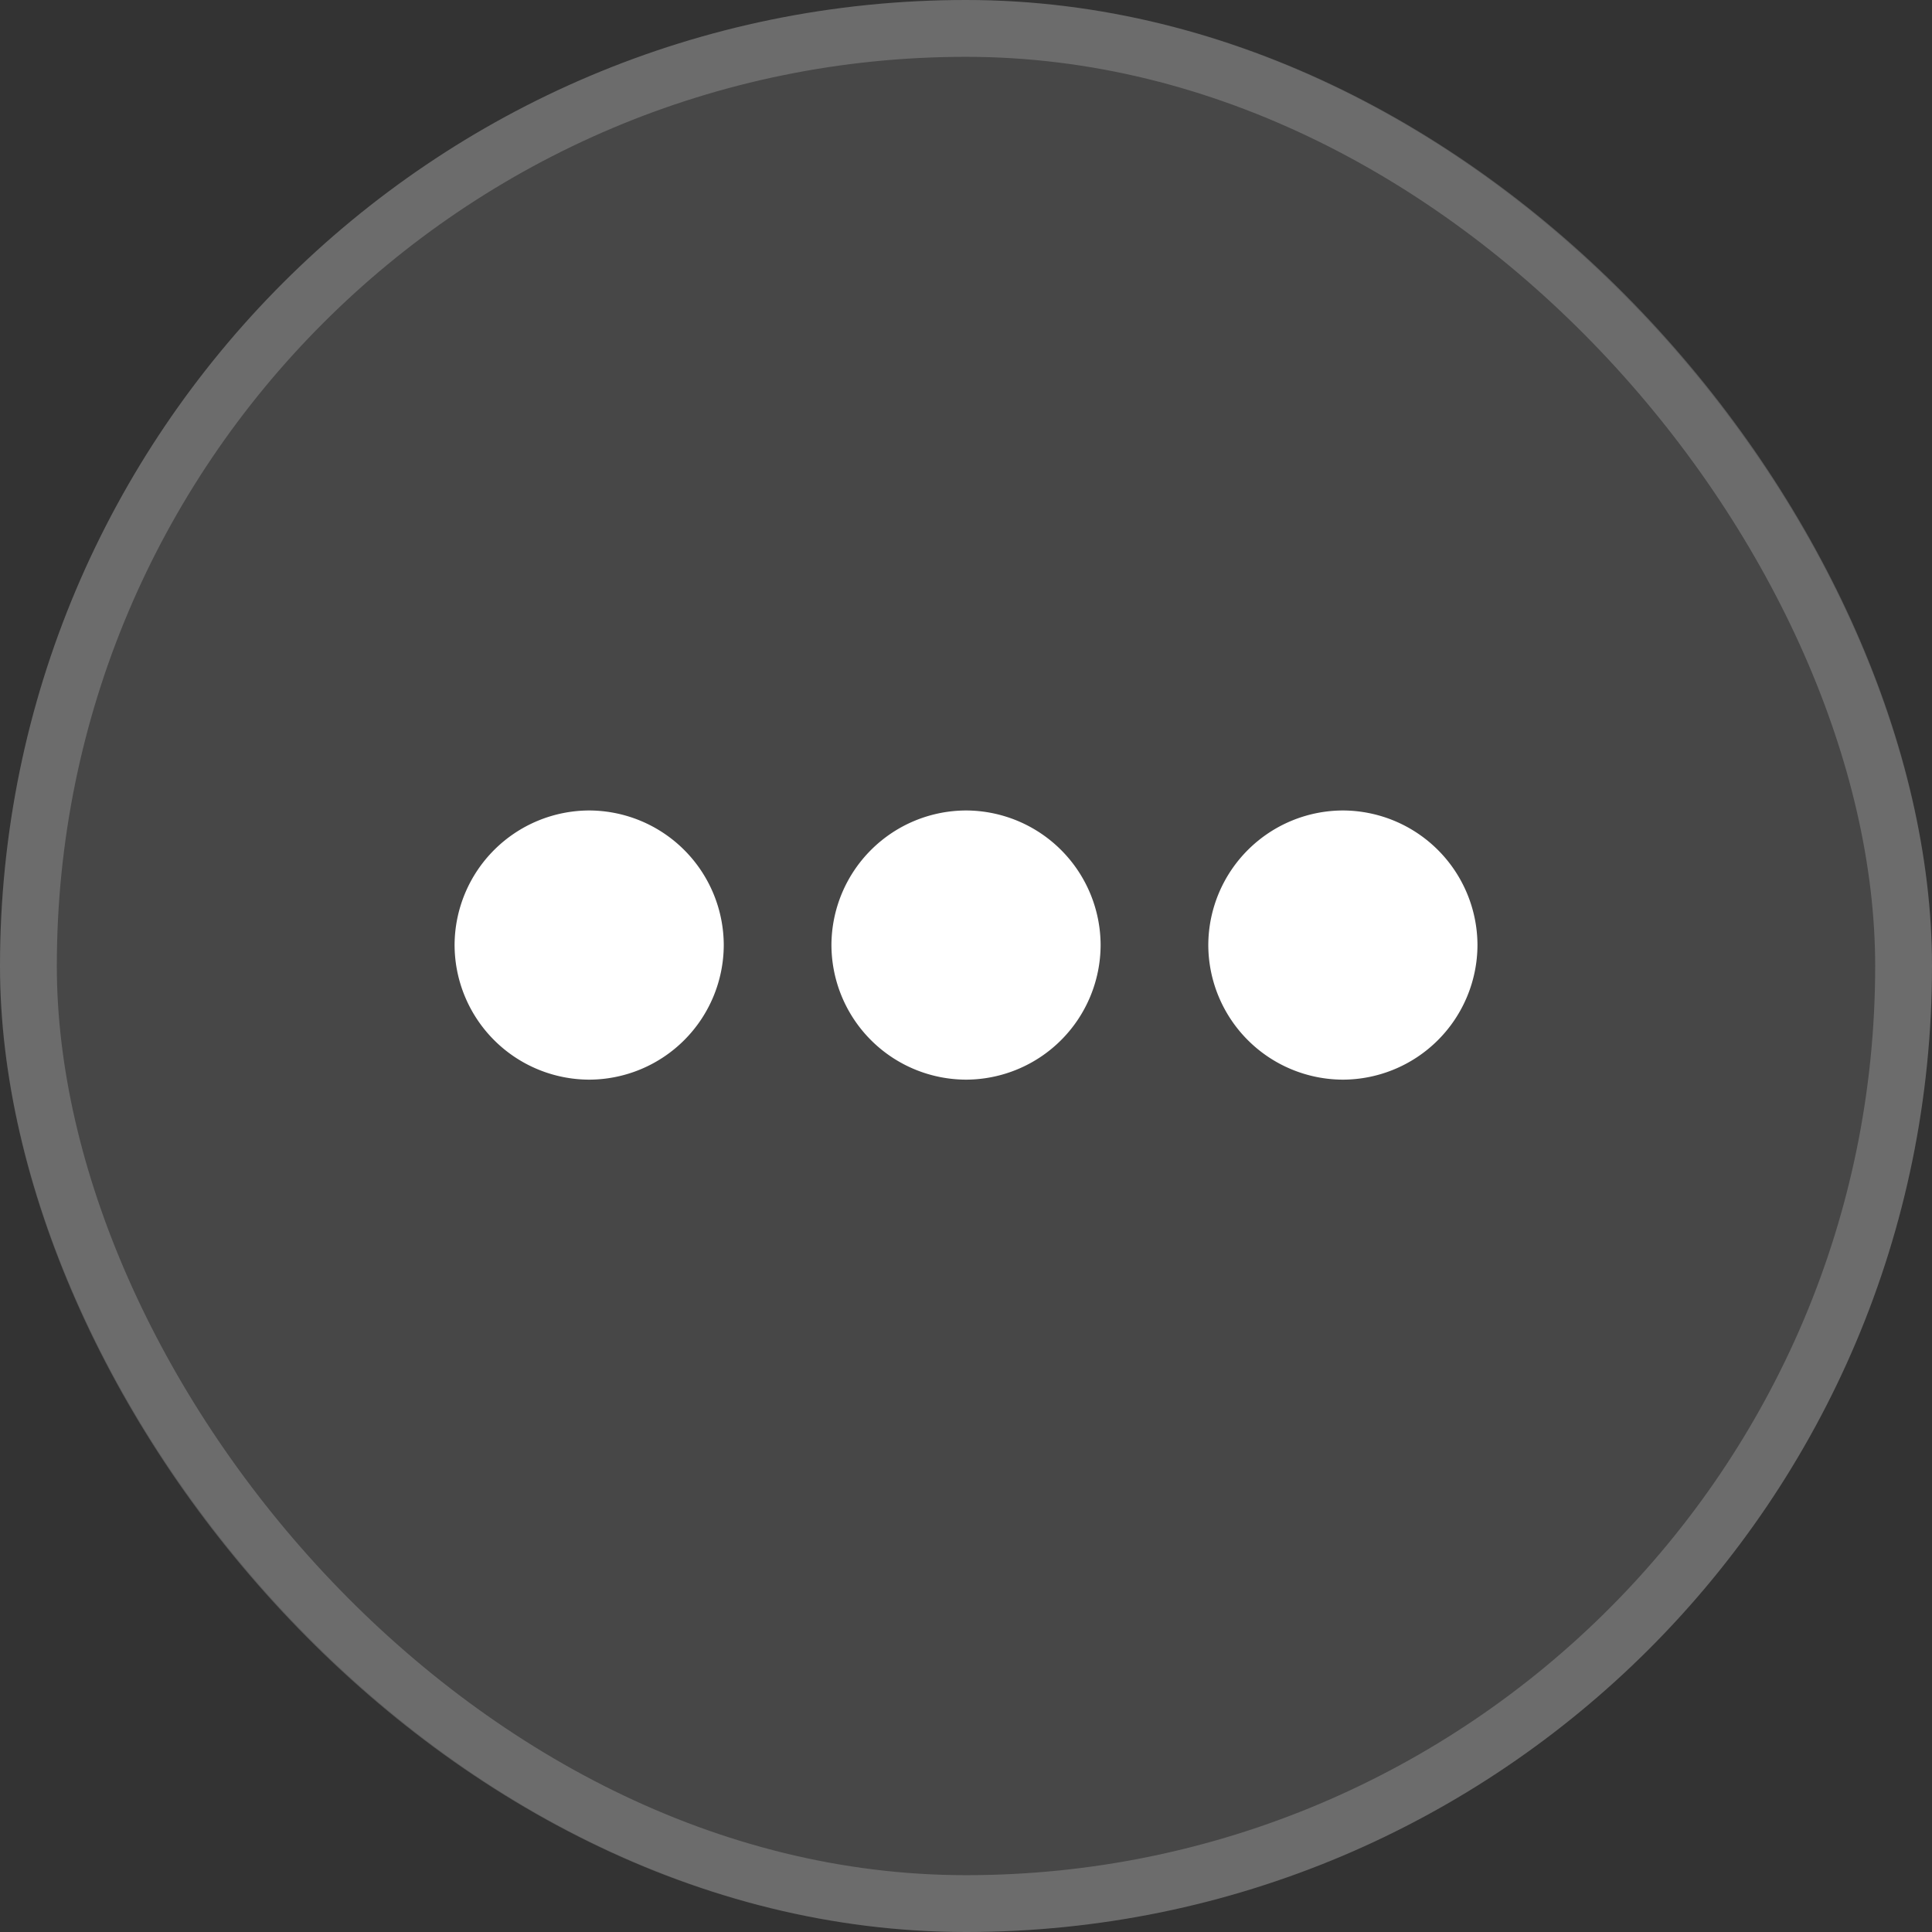 <svg fill="none" height="34" width="34" xmlns="http://www.w3.org/2000/svg">
  <rect width="100%" height="100%" fill="#333333" stroke="none"/>
  <rect fill="#fff" fill-opacity=".1" height="34" rx="17" width="34"/>
  <rect height="33" rx="16.5" stroke="#fff" stroke-opacity=".2" width="33" x=".5" y=".5"/>
  <g fill="#fff">
    <path d="M10.368 14.263A2.375 2.375 0 0 0 8 16.632 2.375 2.375 0 0 0 10.368 19a2.375 2.375 0 0 0 2.369-2.368 2.375 2.375 0 0 0-2.369-2.369zM23.632 14.263a2.375 2.375 0 0 0-2.368 2.369A2.375 2.375 0 0 0 23.632 19a2.375 2.375 0 0 0 2.369-2.368 2.375 2.375 0 0 0-2.369-2.369zM17 14.263a2.375 2.375 0 0 0-2.368 2.369A2.375 2.375 0 0 0 17 19a2.375 2.375 0 0 0 2.369-2.368A2.375 2.375 0 0 0 17 14.263z"/>
  </g>
</svg>

